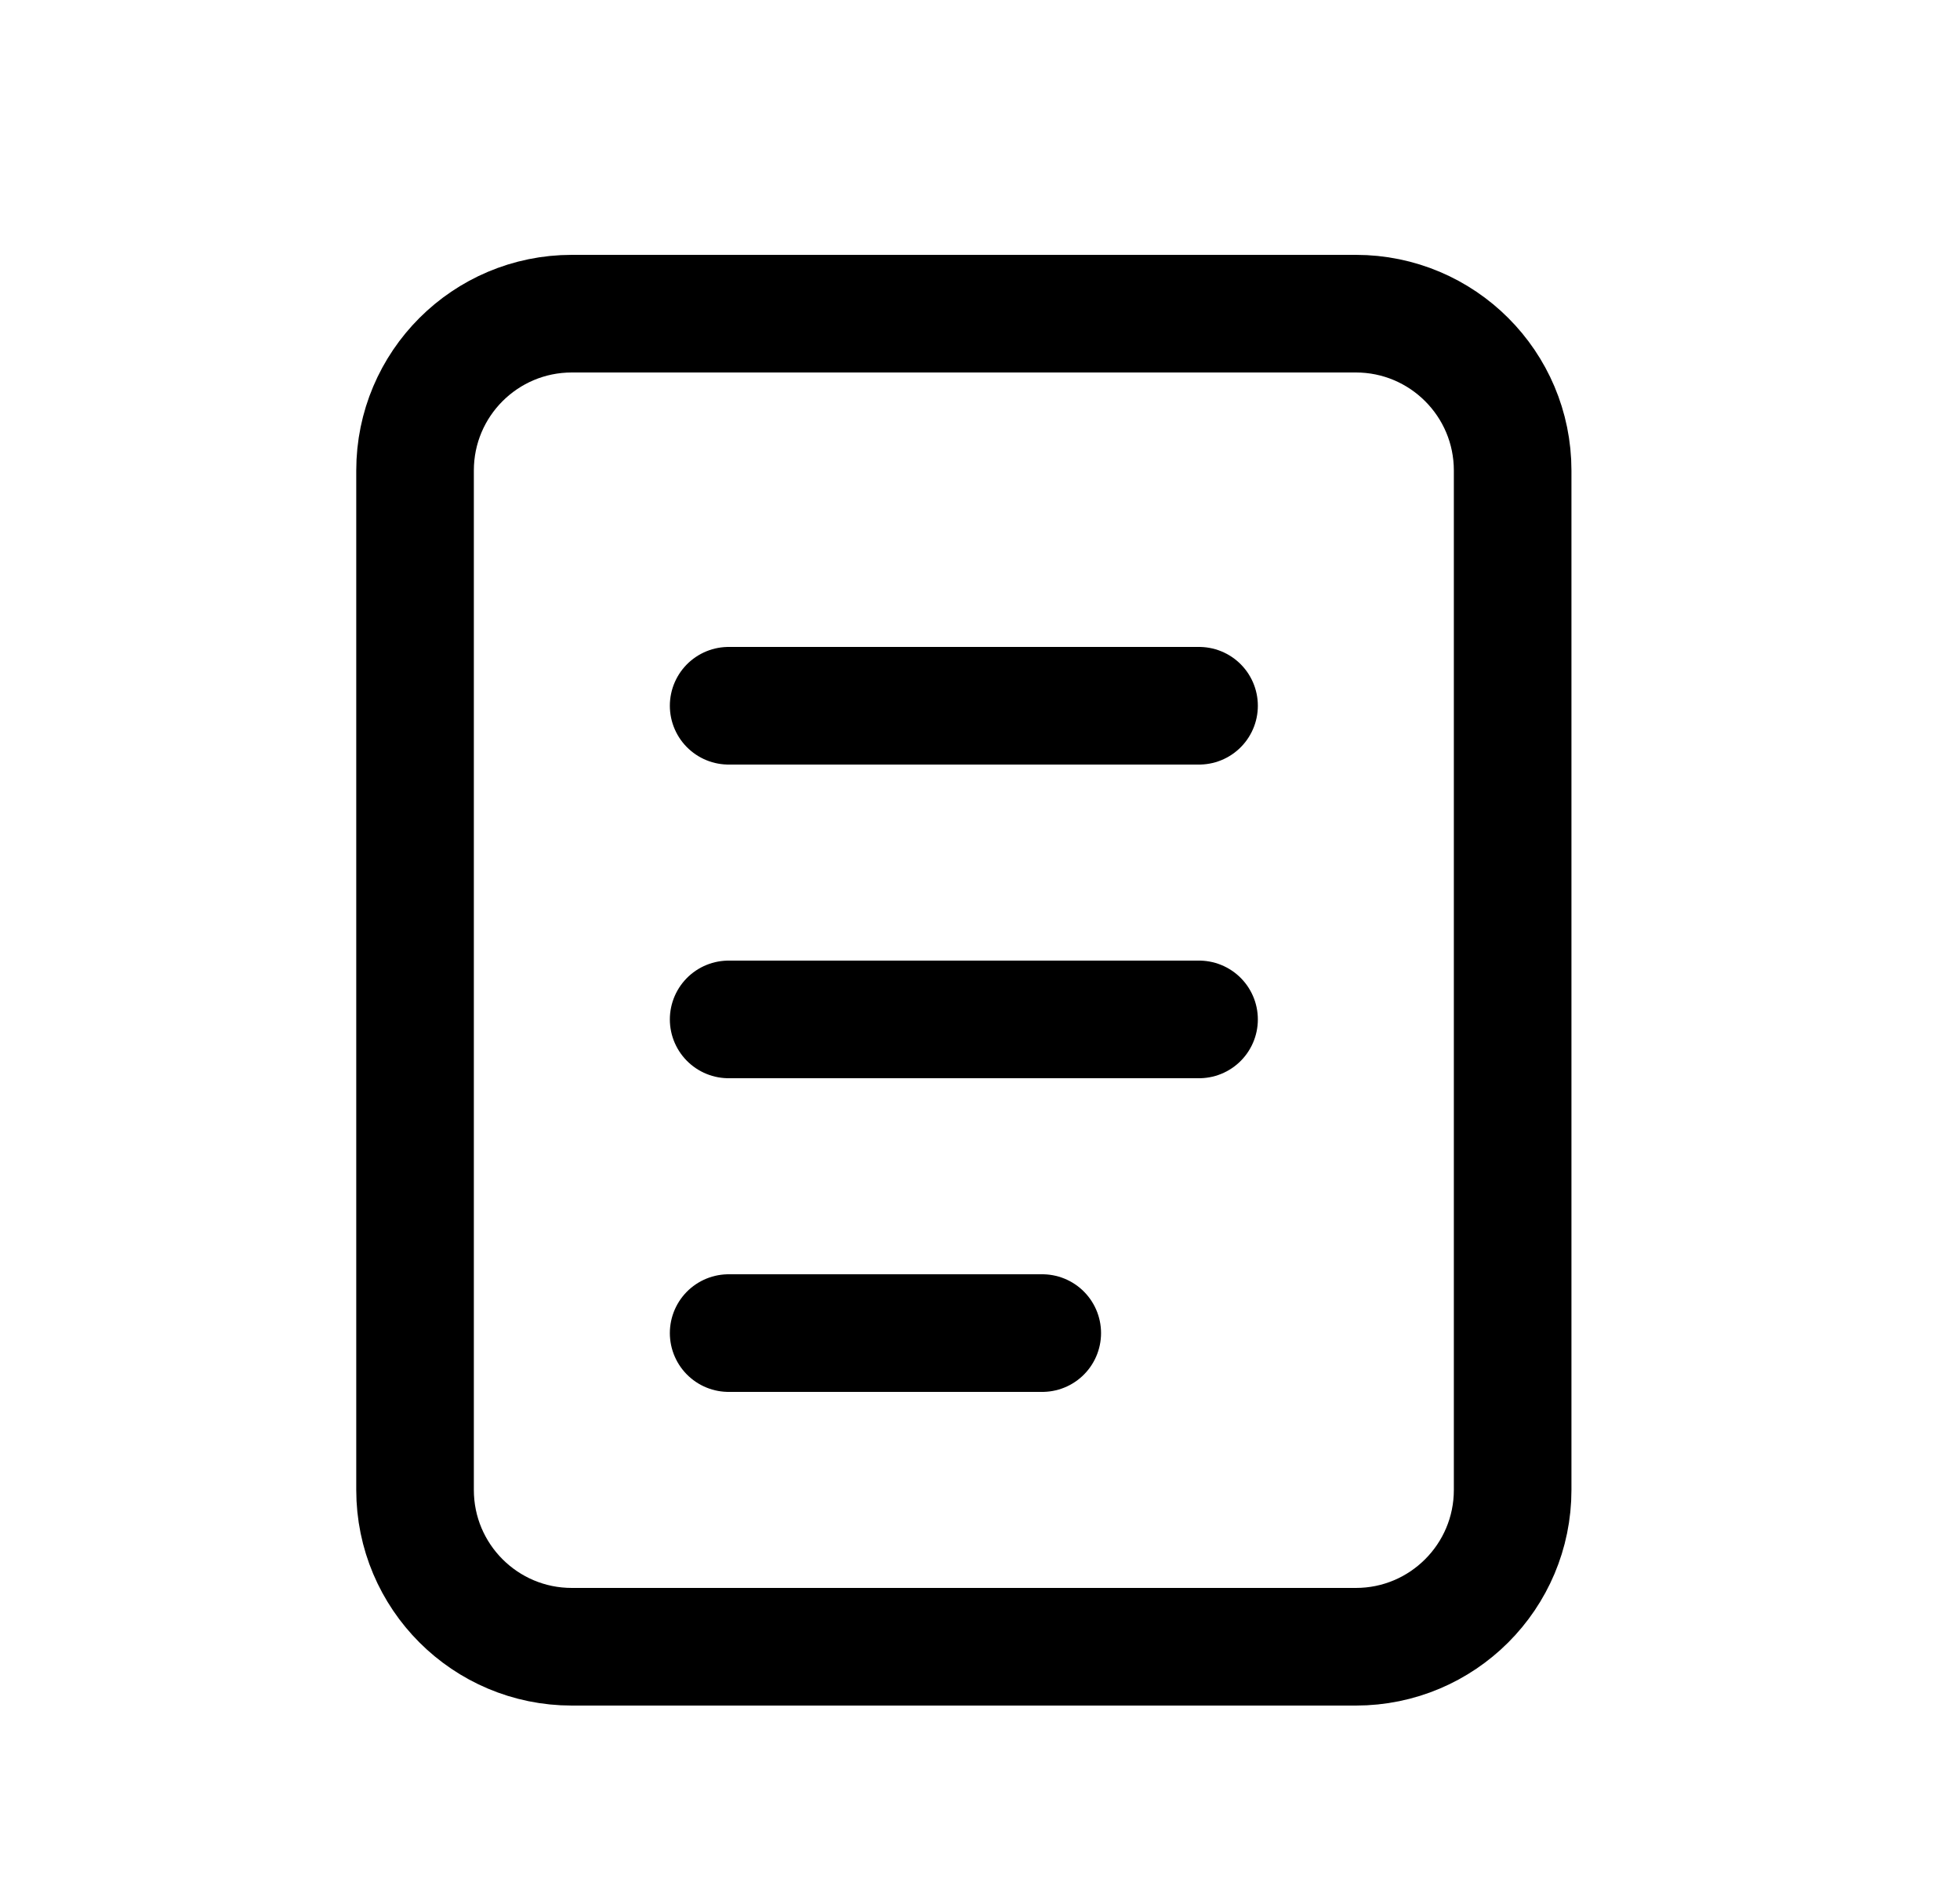 <svg width="25" height="24" viewBox="0 0 25 24" fill="none" xmlns="http://www.w3.org/2000/svg">
<path d="M17.294 4H7.294C6.189 4 5.294 4.895 5.294 6V19C5.294 20.105 6.189 21 7.294 21H17.294C18.398 21 19.294 20.105 19.294 19V6C19.294 4.895 18.398 4 17.294 4Z" stroke="black" stroke-width="1.5"/>
<path d="M9.294 9H15.294M9.294 13H15.294M9.294 17H13.294" stroke="black" stroke-width="1.5" stroke-linecap="round"/>
</svg>
